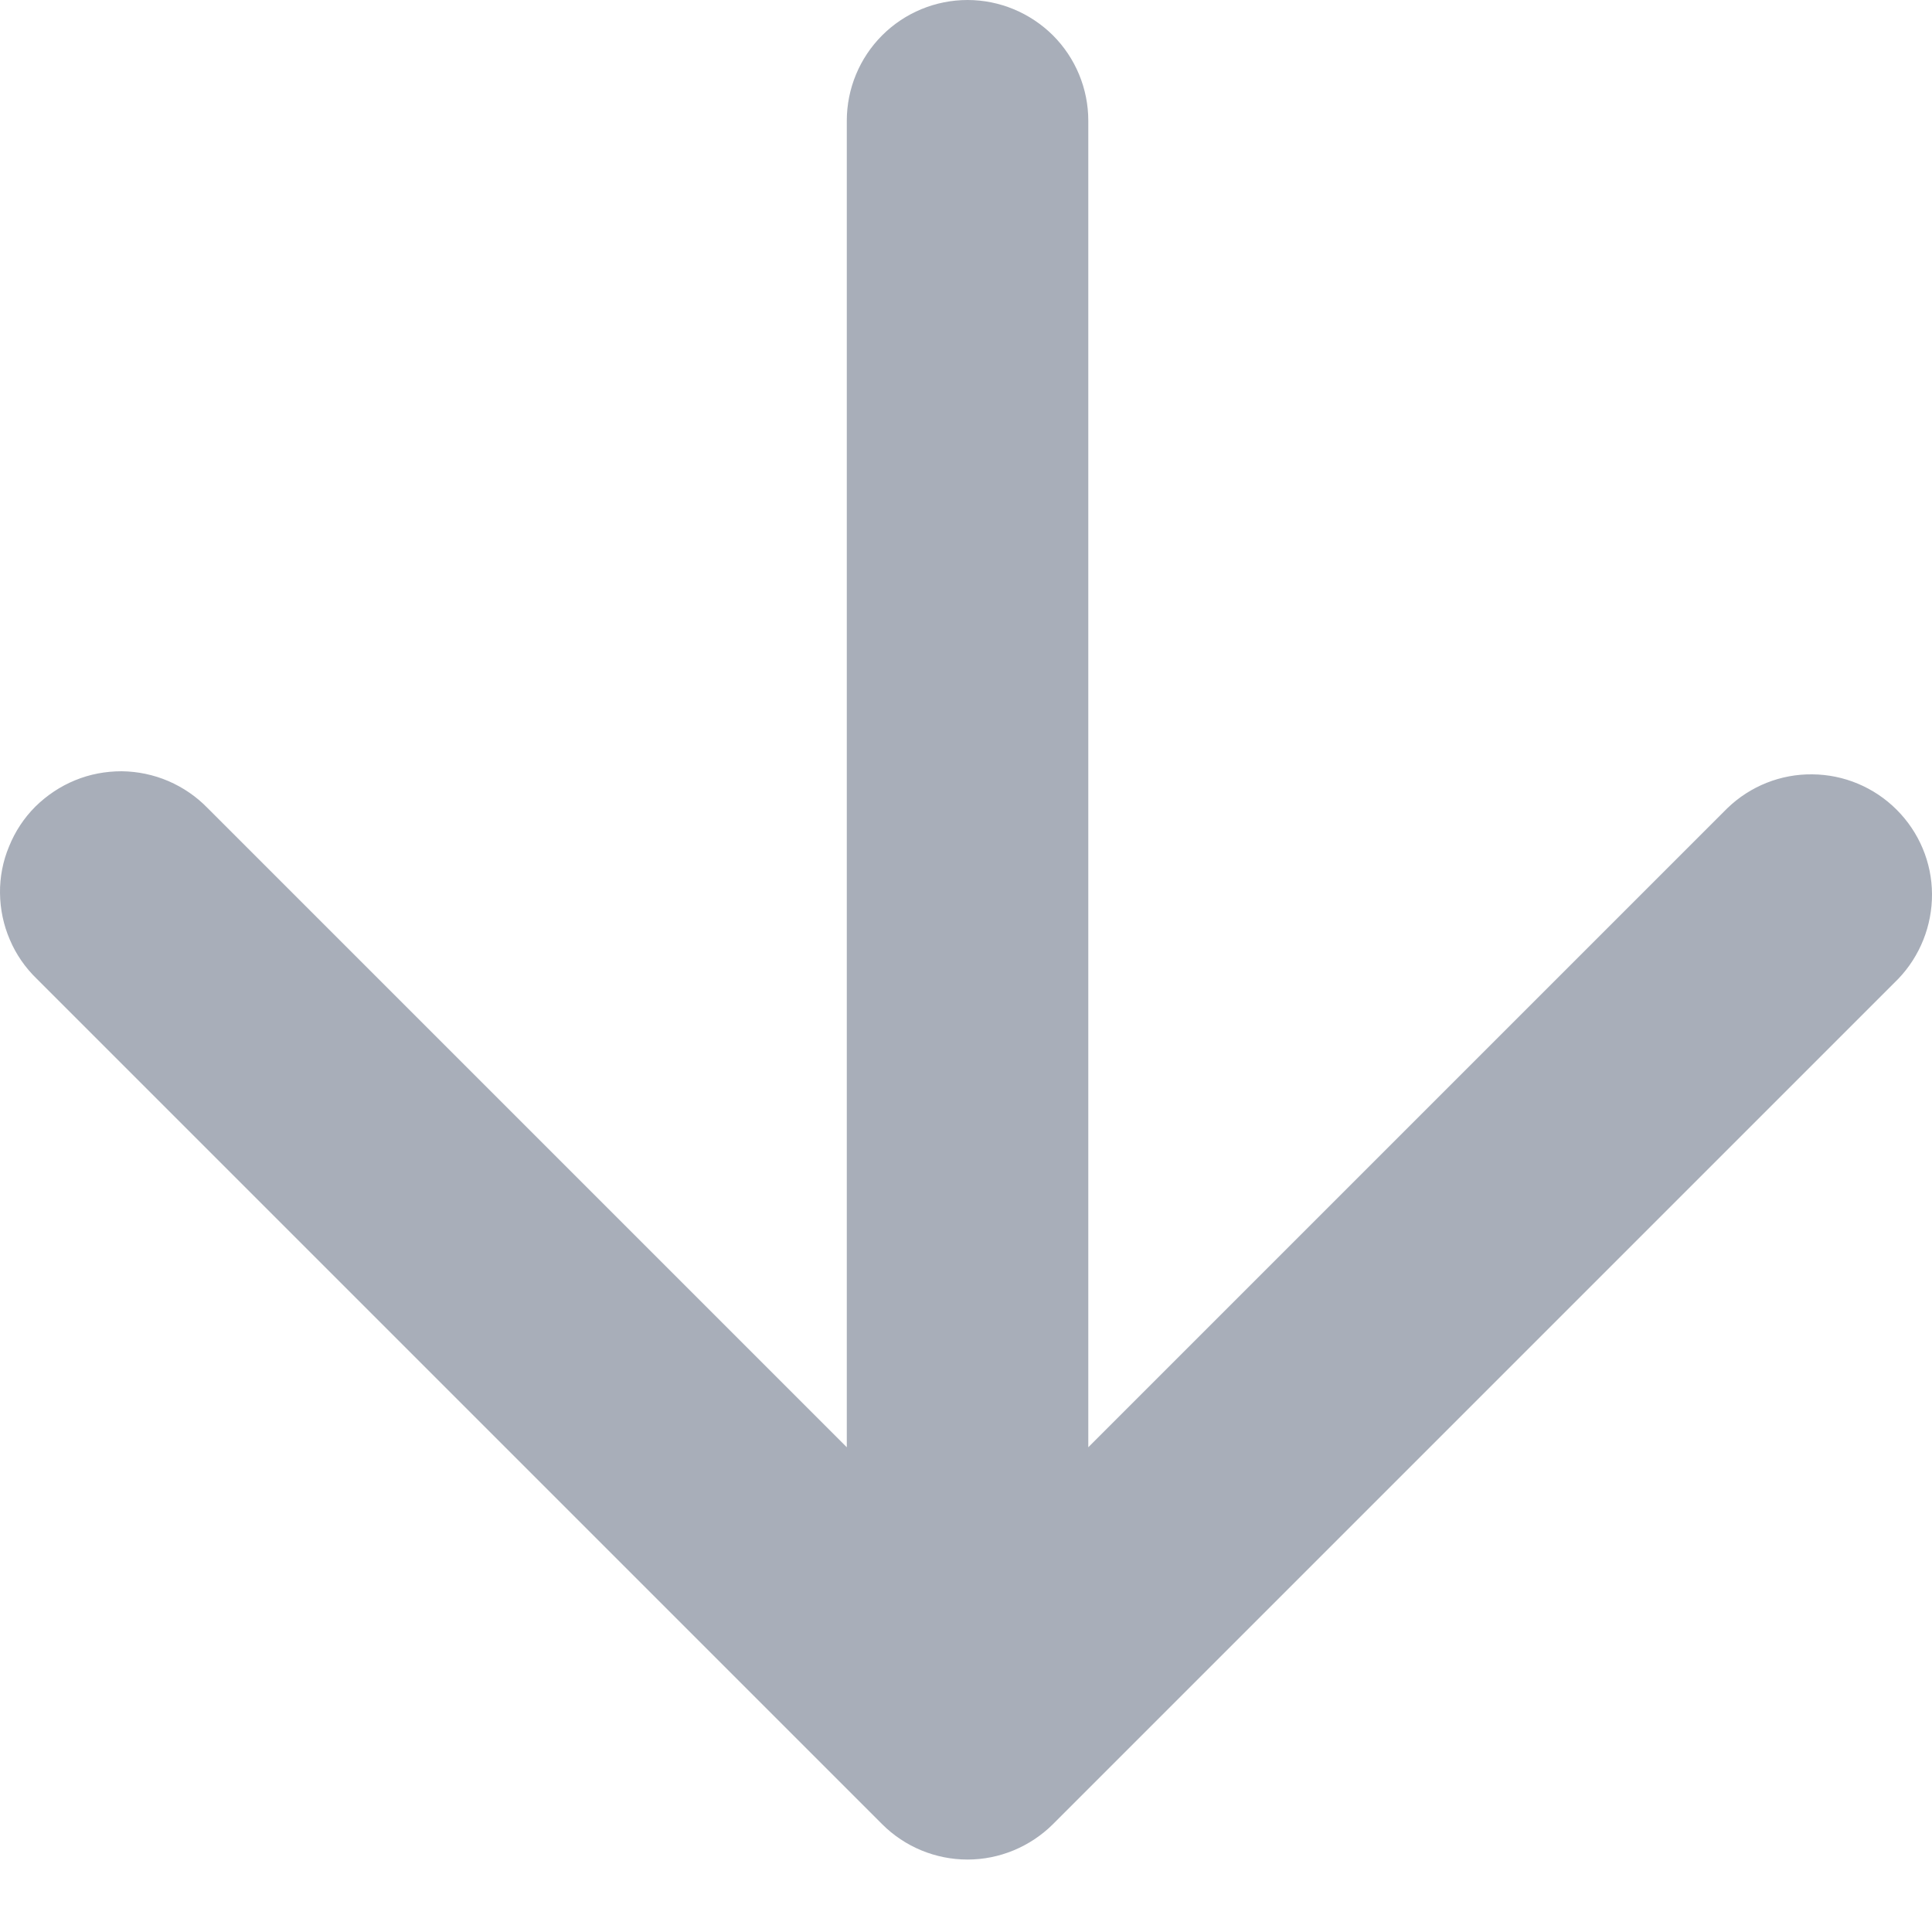 <svg width="10" height="10" viewBox="0 0 10 10" fill="none" xmlns="http://www.w3.org/2000/svg">
<path d="M4.383 0.625V7.491L1.075 4.183C1.017 4.123 0.948 4.076 0.872 4.043C0.795 4.01 0.713 3.993 0.63 3.992C0.547 3.992 0.465 4.007 0.388 4.039C0.312 4.07 0.242 4.117 0.183 4.175C0.124 4.234 0.078 4.304 0.047 4.381C0.015 4.457 -0.001 4.54 2.35981e-05 4.623C0.001 4.706 0.018 4.788 0.051 4.864C0.083 4.94 0.131 5.009 0.191 5.067L4.566 9.442C4.683 9.559 4.842 9.625 5.008 9.625C5.173 9.625 5.332 9.559 5.45 9.442L9.825 5.067C9.938 4.949 10.001 4.791 10 4.627C9.999 4.463 9.933 4.307 9.817 4.191C9.701 4.075 9.544 4.009 9.38 4.008C9.217 4.006 9.059 4.069 8.941 4.183L5.633 7.491V0.625C5.633 0.459 5.567 0.3 5.45 0.183C5.332 0.066 5.173 0 5.008 0C4.842 0 4.683 0.066 4.566 0.183C4.449 0.3 4.383 0.459 4.383 0.625Z" fill="#A8AEB9"/>
</svg>
